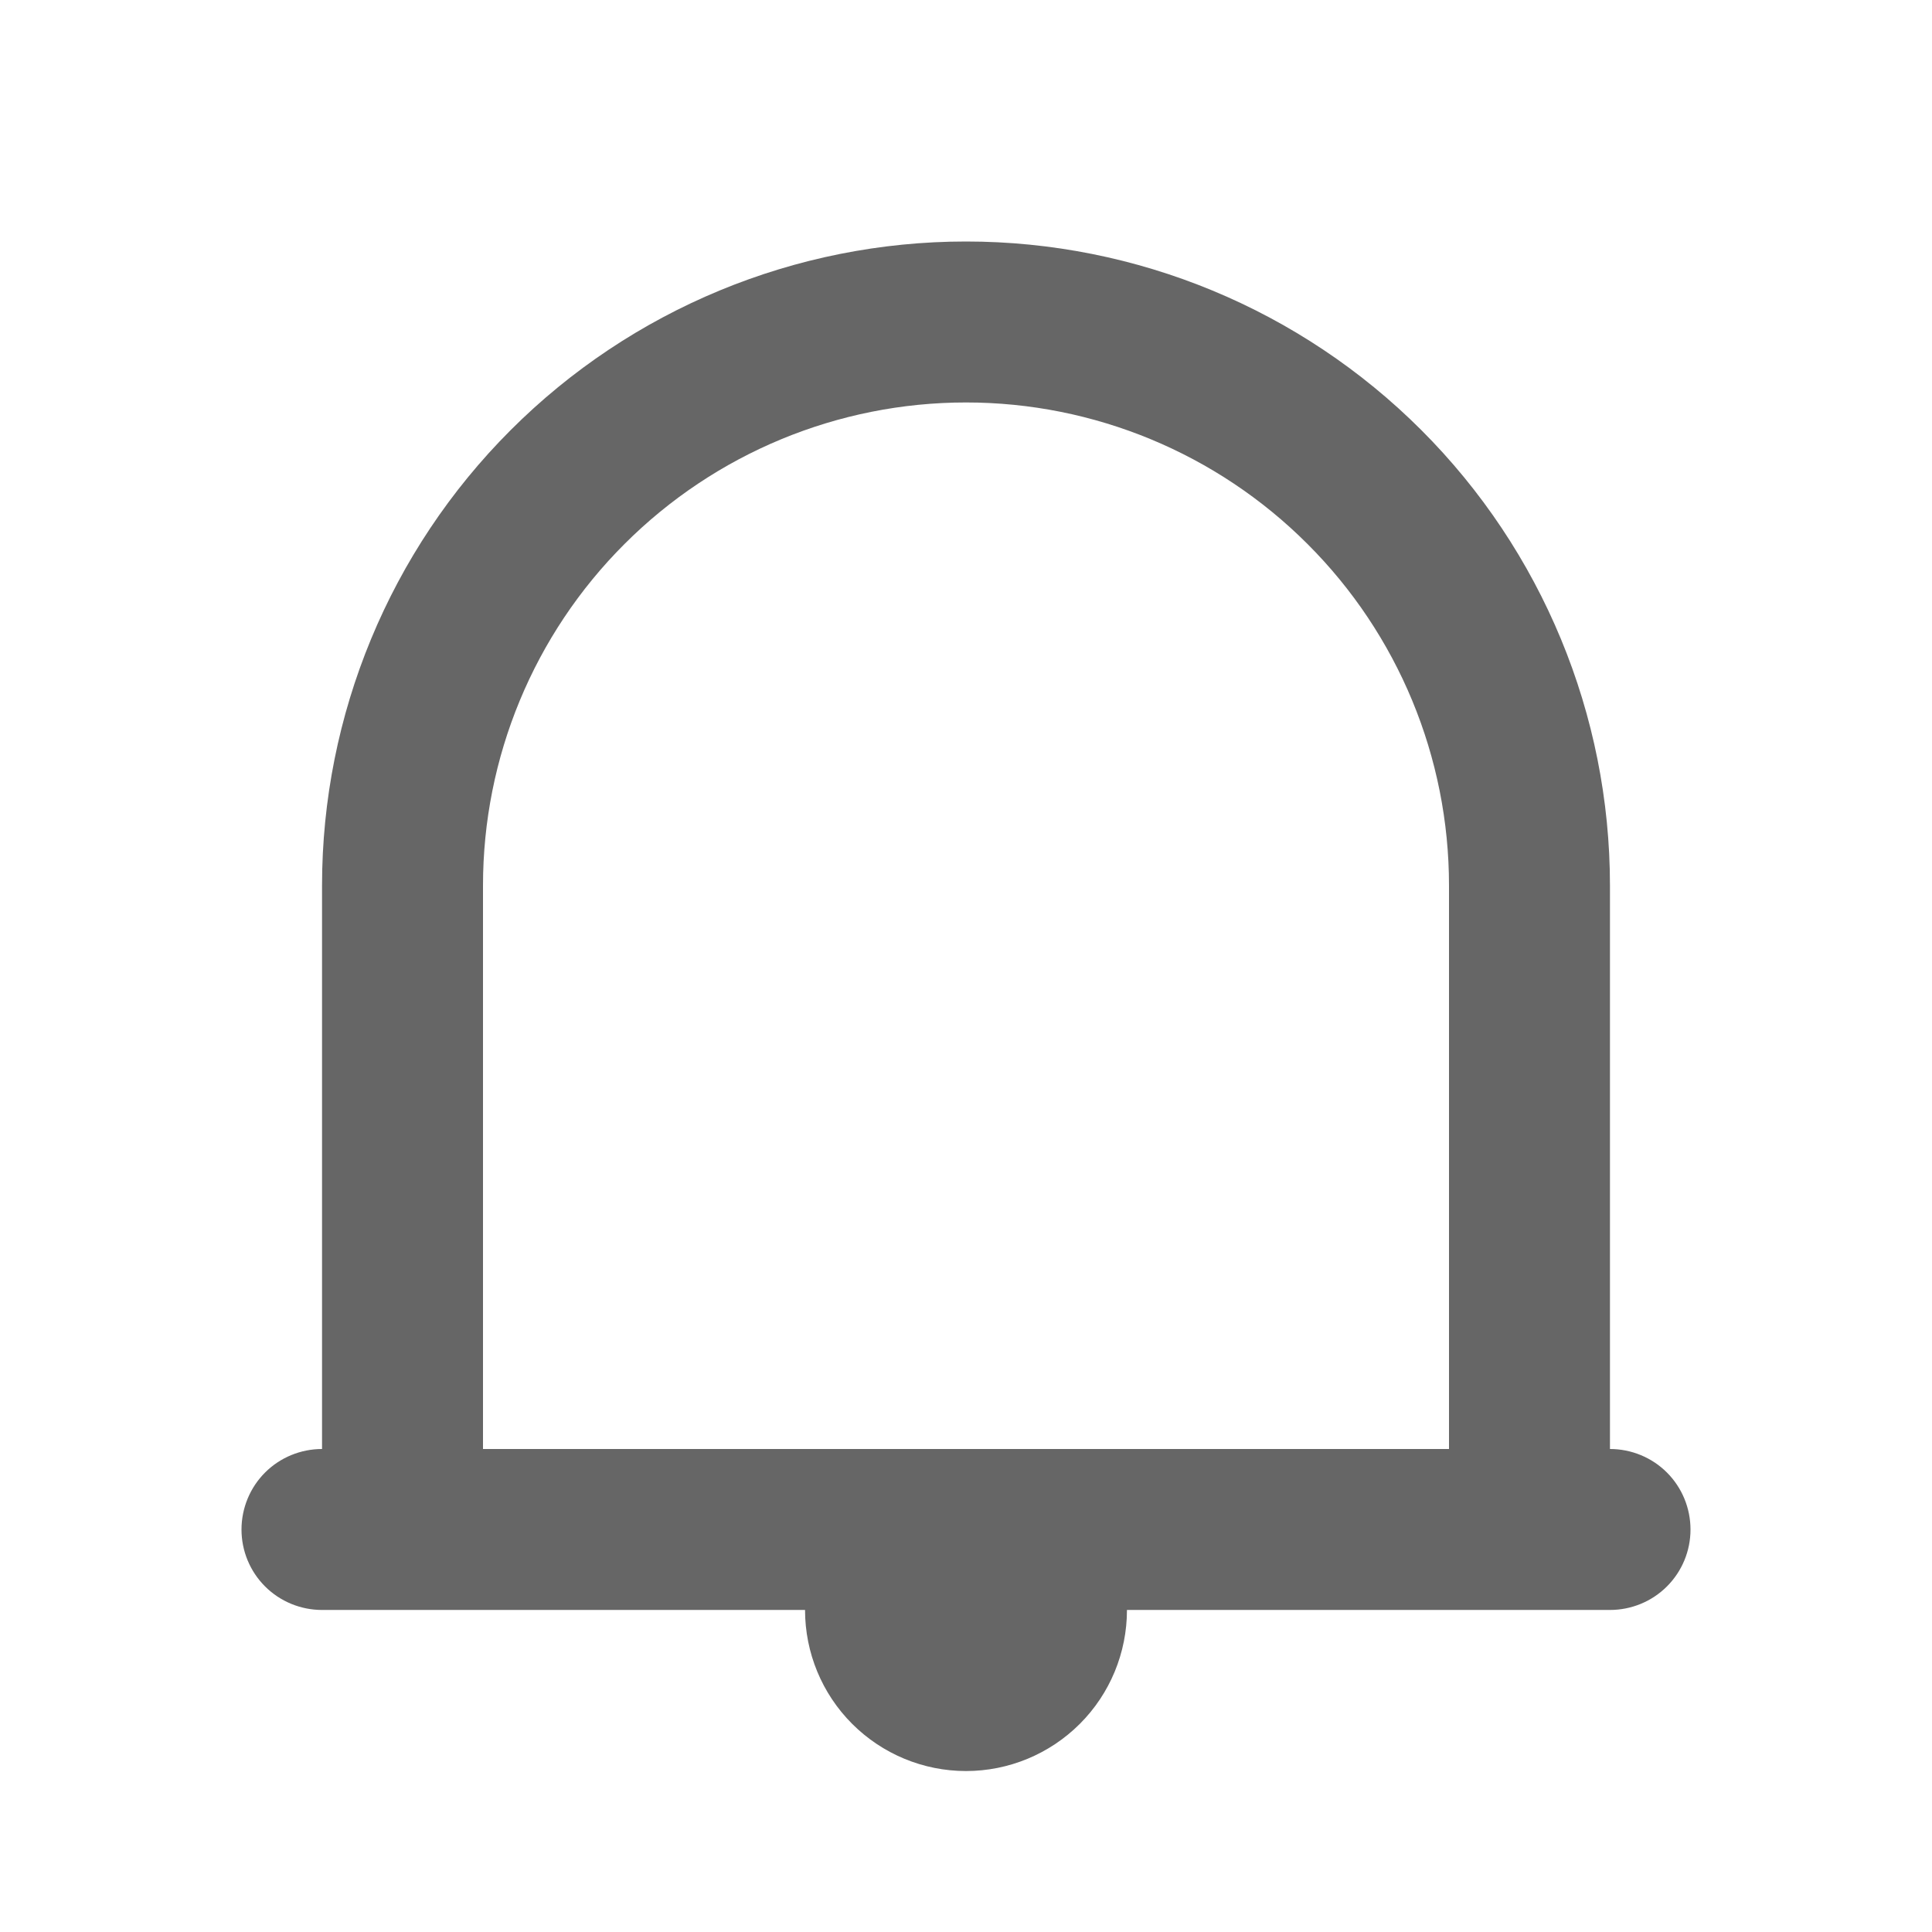 <svg width="16" height="16" viewBox="0 0 16 16" fill="none" xmlns="http://www.w3.org/2000/svg">
<path d="M2.667 13.333H6.667C6.667 13.687 6.807 14.026 7.057 14.276C7.307 14.526 7.646 14.667 8 14.667C8.354 14.667 8.693 14.526 8.943 14.276C9.193 14.026 9.333 13.687 9.333 13.333H13.333C13.51 13.333 13.68 13.263 13.805 13.138C13.93 13.013 14 12.844 14 12.667C14 12.49 13.93 12.32 13.805 12.195C13.68 12.07 13.51 12 13.333 12V7.333C13.333 5.919 12.771 4.562 11.771 3.562C10.771 2.562 9.414 2 8 2C6.586 2 5.229 2.562 4.229 3.562C3.229 4.562 2.667 5.919 2.667 7.333V12C2.49 12 2.32 12.07 2.195 12.195C2.07 12.32 2 12.49 2 12.667C2 12.844 2.07 13.013 2.195 13.138C2.32 13.263 2.49 13.333 2.667 13.333ZM4 7.333C4 6.272 4.421 5.255 5.172 4.505C5.922 3.755 6.939 3.333 8 3.333C9.061 3.333 10.078 3.755 10.828 4.505C11.579 5.255 12 6.272 12 7.333V12H4V7.333Z" fill="#666666"/>
</svg>
